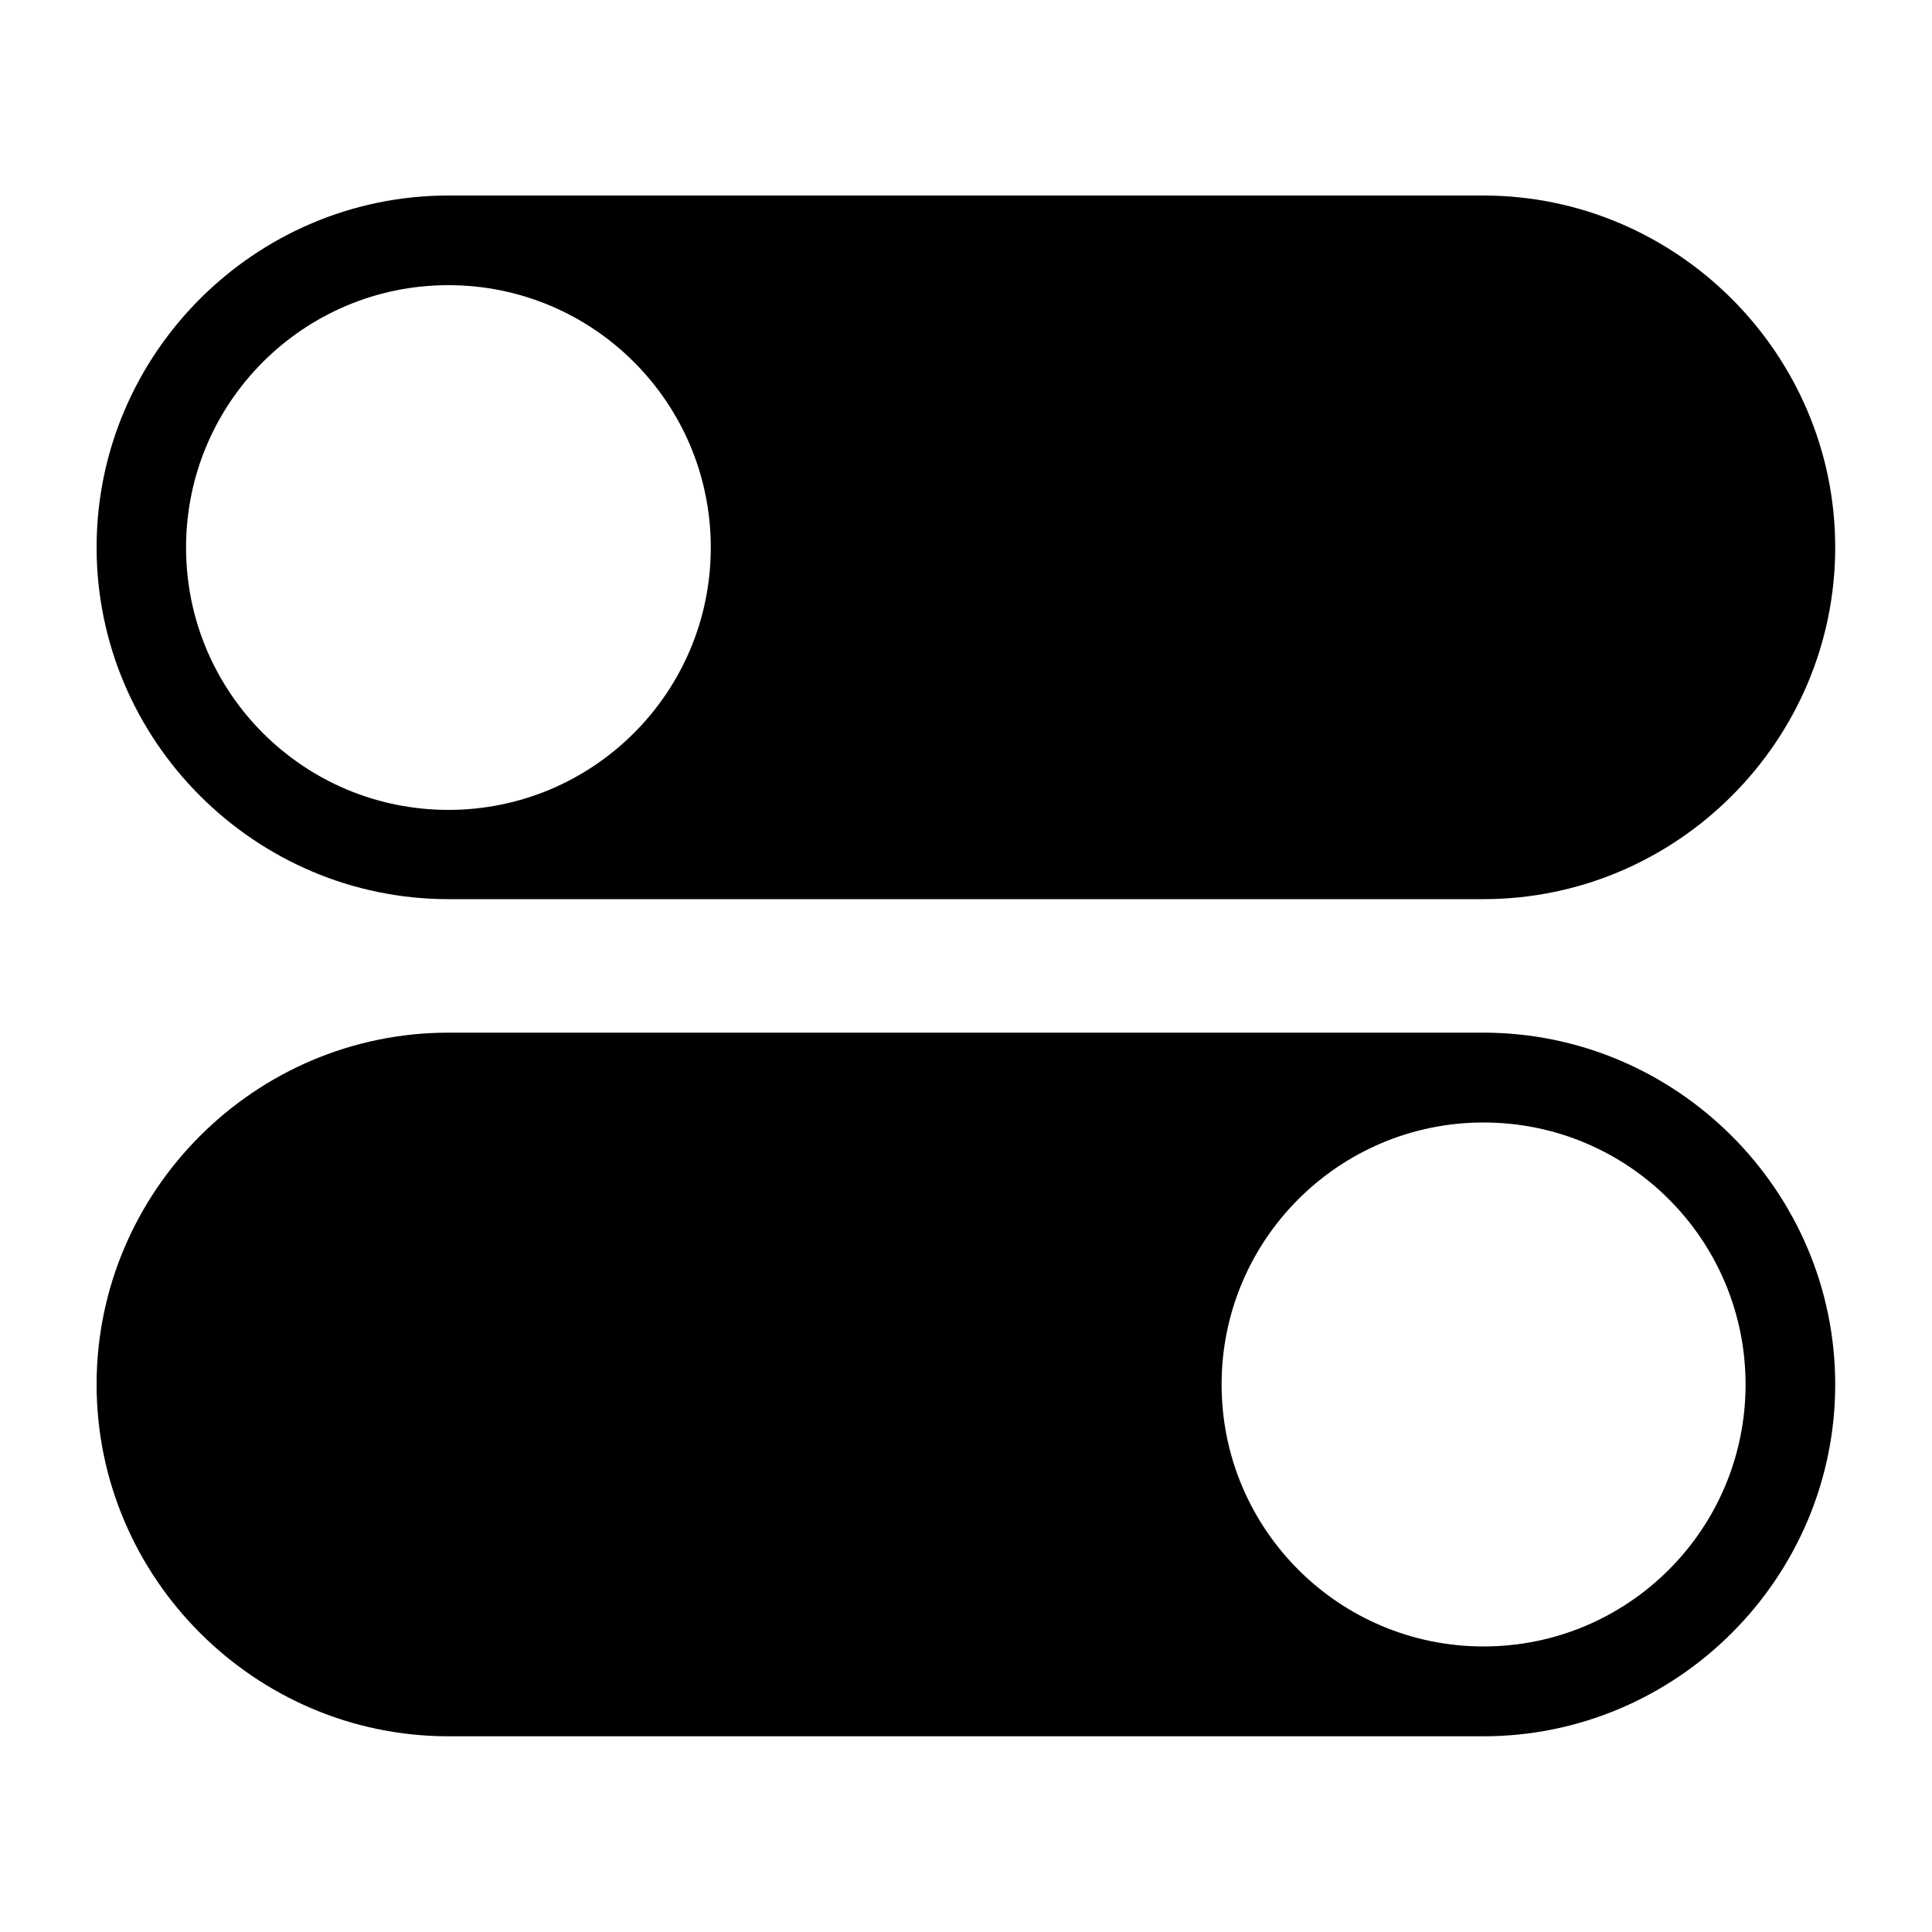 <?xml version="1.0" encoding="UTF-8"?>
<svg xmlns="http://www.w3.org/2000/svg" version="1.1" viewBox="0 0 100 100">
  <!-- Generator: Adobe Illustrator 28.7.3, SVG Export Plug-In . SVG Version: 1.2.0 Build 164)  -->
  <g>
    <g id="Layer_1">
      <g>
        <path d="M76.79,10.12H23.21c-10.02,0-18.21,8.2-18.21,18.21s8.2,18.21,18.21,18.21h53.57c10.02,0,18.21-8.2,18.21-18.21s-8.2-18.21-18.21-18.21ZM23.21,41.92c-7.5,0-13.58-6.08-13.58-13.58s6.08-13.58,13.58-13.58,13.58,6.08,13.58,13.58-6.08,13.58-13.58,13.58Z"/>
        <path d="M76.79,53.45H23.21c-10.02,0-18.21,8.2-18.21,18.21s8.2,18.21,18.21,18.21h53.57c10.02,0,18.21-8.2,18.21-18.21s-8.2-18.21-18.21-18.21ZM76.79,85.22c-7.49,0-13.56-6.07-13.56-13.56s6.07-13.56,13.56-13.56,13.56,6.07,13.56,13.56-6.07,13.56-13.56,13.56Z"/>
      </g>
    </g>
  </g>
</svg>